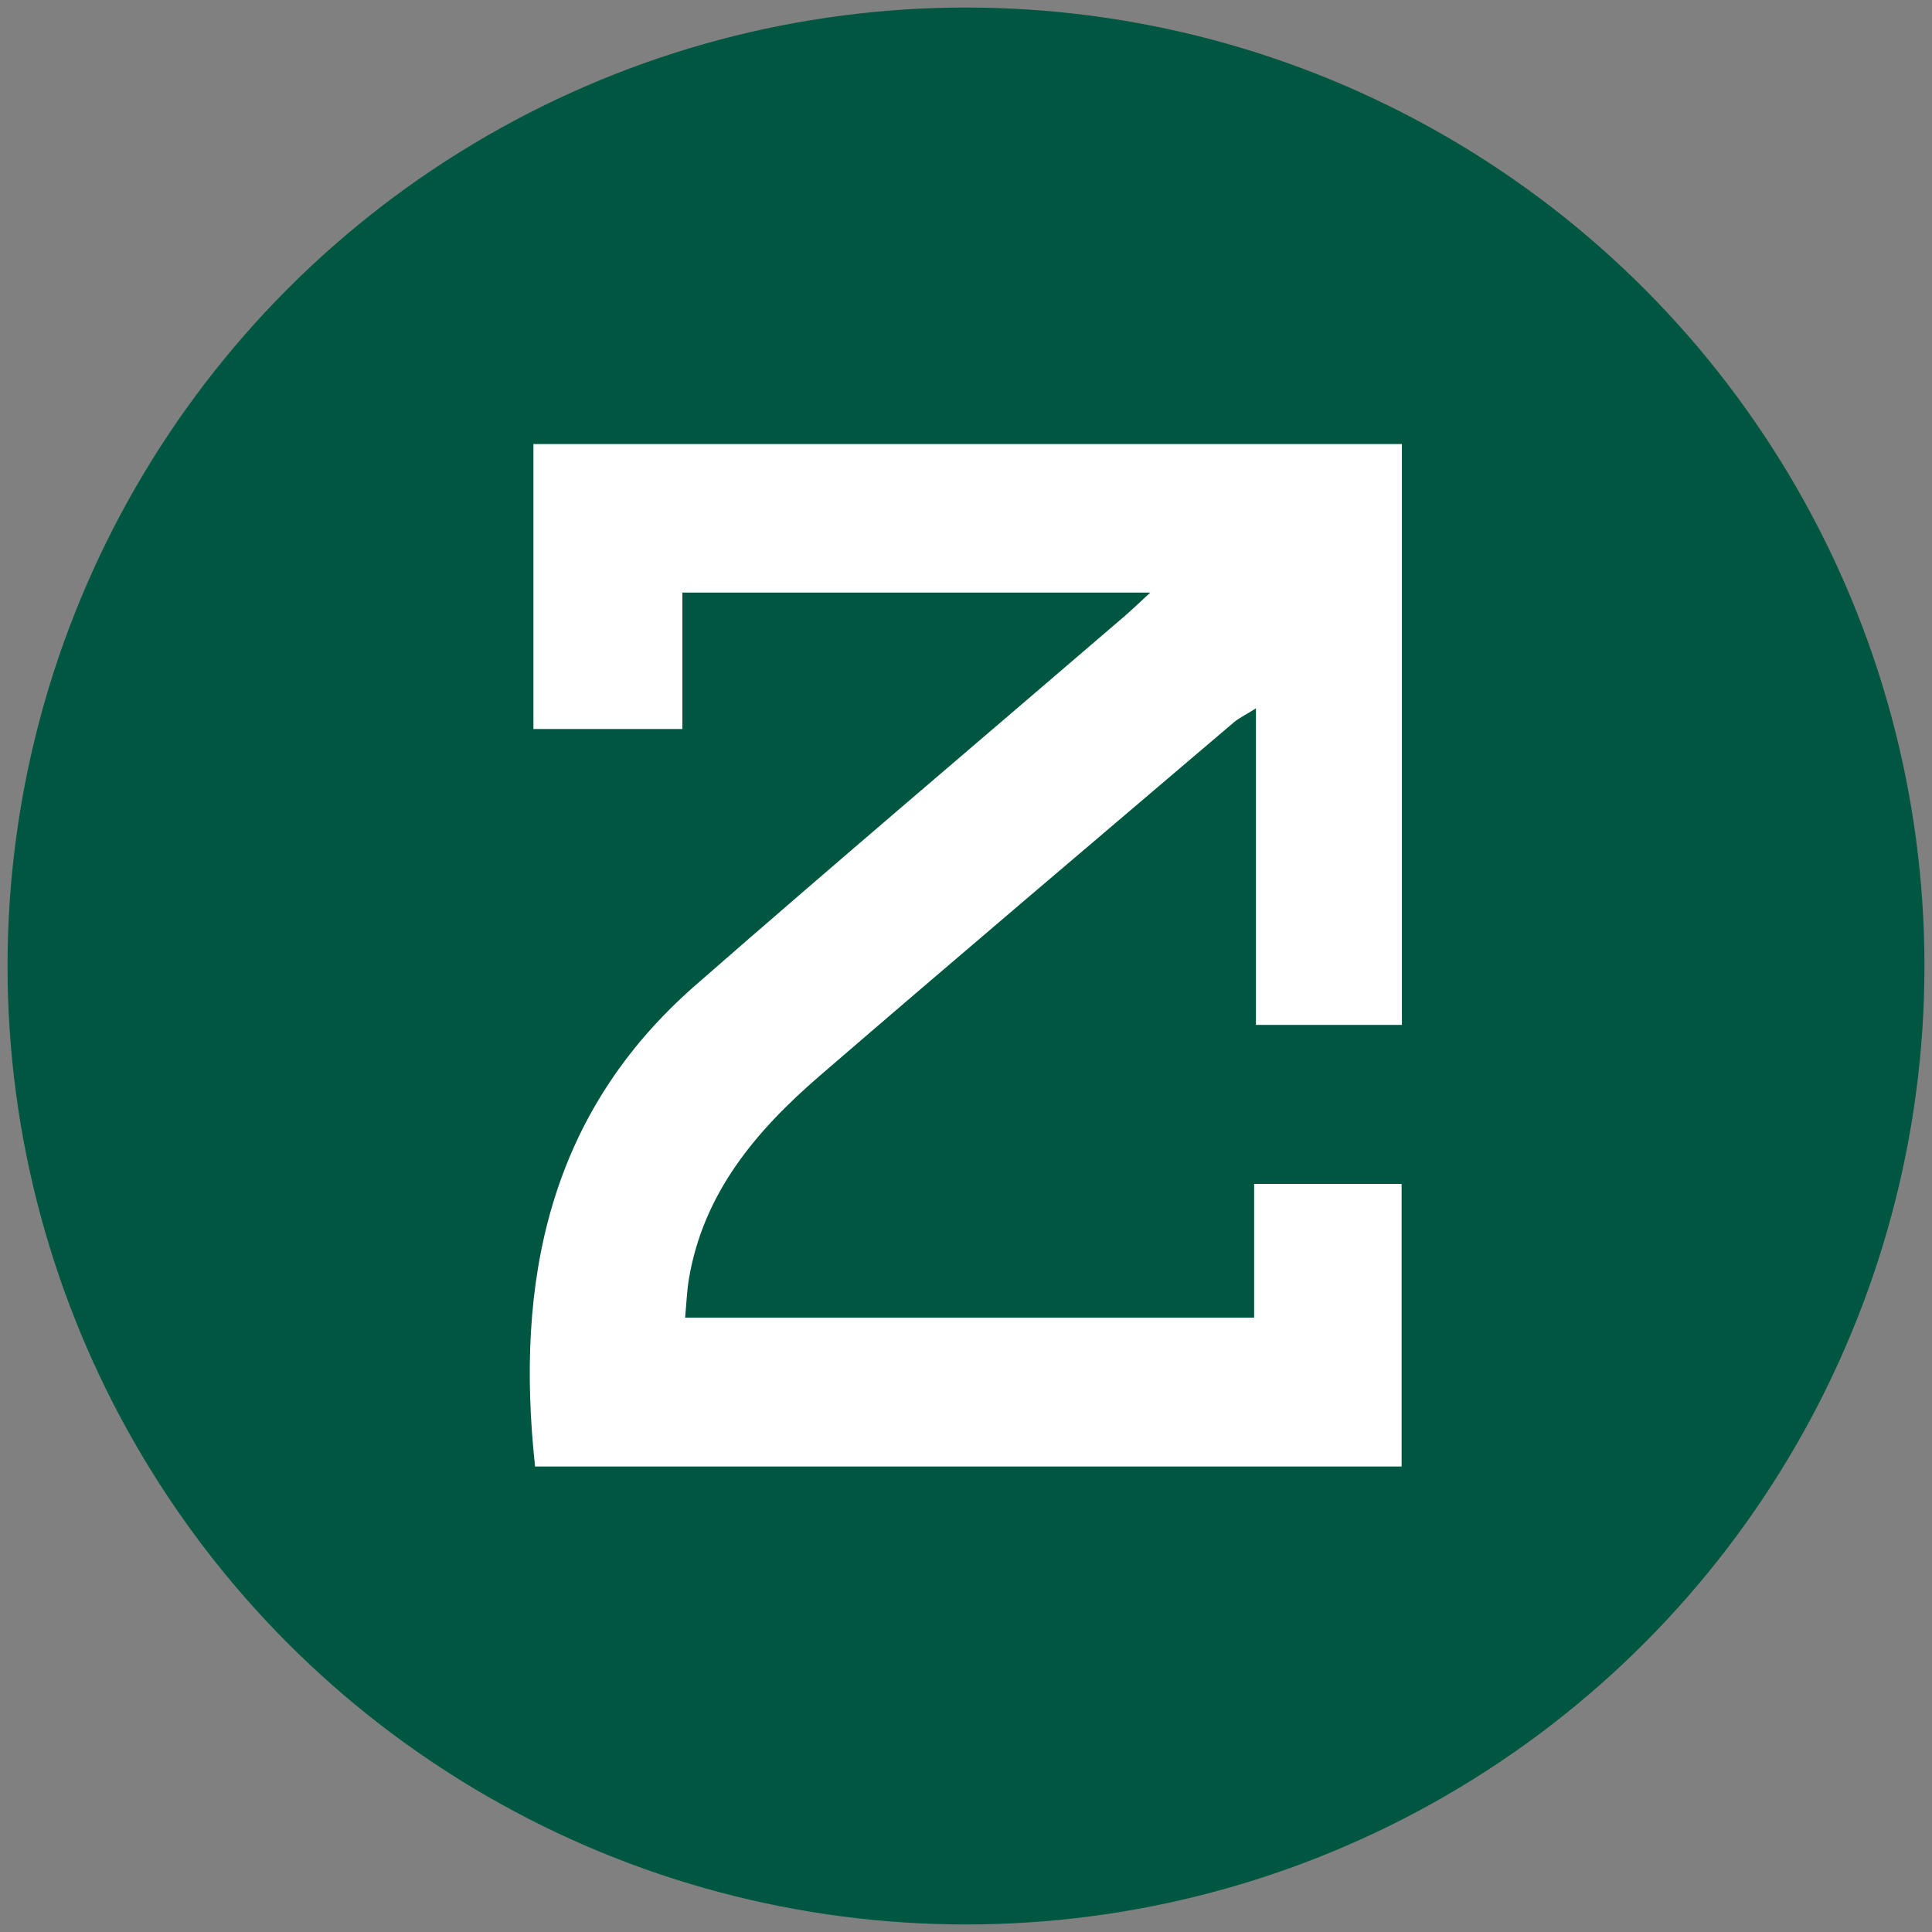 <?xml version="1.0" encoding="UTF-8"?><svg id="Layer_1" xmlns="http://www.w3.org/2000/svg" xmlns:xlink="http://www.w3.org/1999/xlink" viewBox="0 0 128 128"><rect x="0" y="0" width="128" height="128" fill="#808080" stroke="none"/><defs><style>.cls-1{clip-path:url(#clippath);}.cls-2{fill:none;}.cls-2,.cls-3,.cls-4,.cls-5{stroke-width:0px;}.cls-6{mask:url(#mask);}.cls-3{fill-rule:evenodd;}.cls-3,.cls-4{fill:#fff;}.cls-5{fill:#005741;}</style><clipPath id="clippath"><circle class="cls-2" cx="65.13" cy="-77.18" r="63.5"/></clipPath><mask id="mask" x="-4.57" y="-140.53" width="141.09" height="141.39" maskUnits="userSpaceOnUse"/></defs><circle class="cls-5" cx="64" cy="64" r="63.5"/><g class="cls-1"><g id="CSIX"><g class="cls-6"><path class="cls-3" d="m2.09-117.35s23.72,2.39,31.95,9.57c0,0-8.8-10.33-6.11-20.06,0,0,6.17,9.34,15.3,13.09,8.75,3.59,37.31,10.93,33.41,27.67,0,0,4.14,2.24,6.77,6.54,1.7,2.78,2.47,6.7,1.75,10.32-.94,4.74-3.46,9.64-10.72,12.31,0,0-10.32-16.94-24.24-6.66-6.17,4.56-8.18,13.89-4.19,22.67,3.85,8.49,14.69,18.27,44.28,20.52,10.05.76,34.27,1.78,42.89-12.26,0,0,4.79,15.64-13.2,28.67,0,0-58.39,12.29-94.49,1.22C2.03-10.95-4.92-32.39-4.56-58.55c0,0,3.07-53.24,6.64-58.79Z"/></g></g></g><g id="ZETA"><path class="cls-4" d="m83.09,87.3v-8.86h9.77v18.72h-57.41c-1.33-12.26.88-23.37,10.62-31.88,9.39-8.21,18.91-16.27,28.37-24.4.5-.43.97-.88,1.77-1.62h-31v9.04h-9.87v-18.88h57.54v38.48h-9.67v-20.97c-.73.46-1.14.65-1.48.94-9.16,7.8-18.34,15.57-27.45,23.43-4.18,3.61-7.68,7.73-8.64,13.44-.13.8-.16,1.61-.25,2.56h37.69Z"/></g></svg>